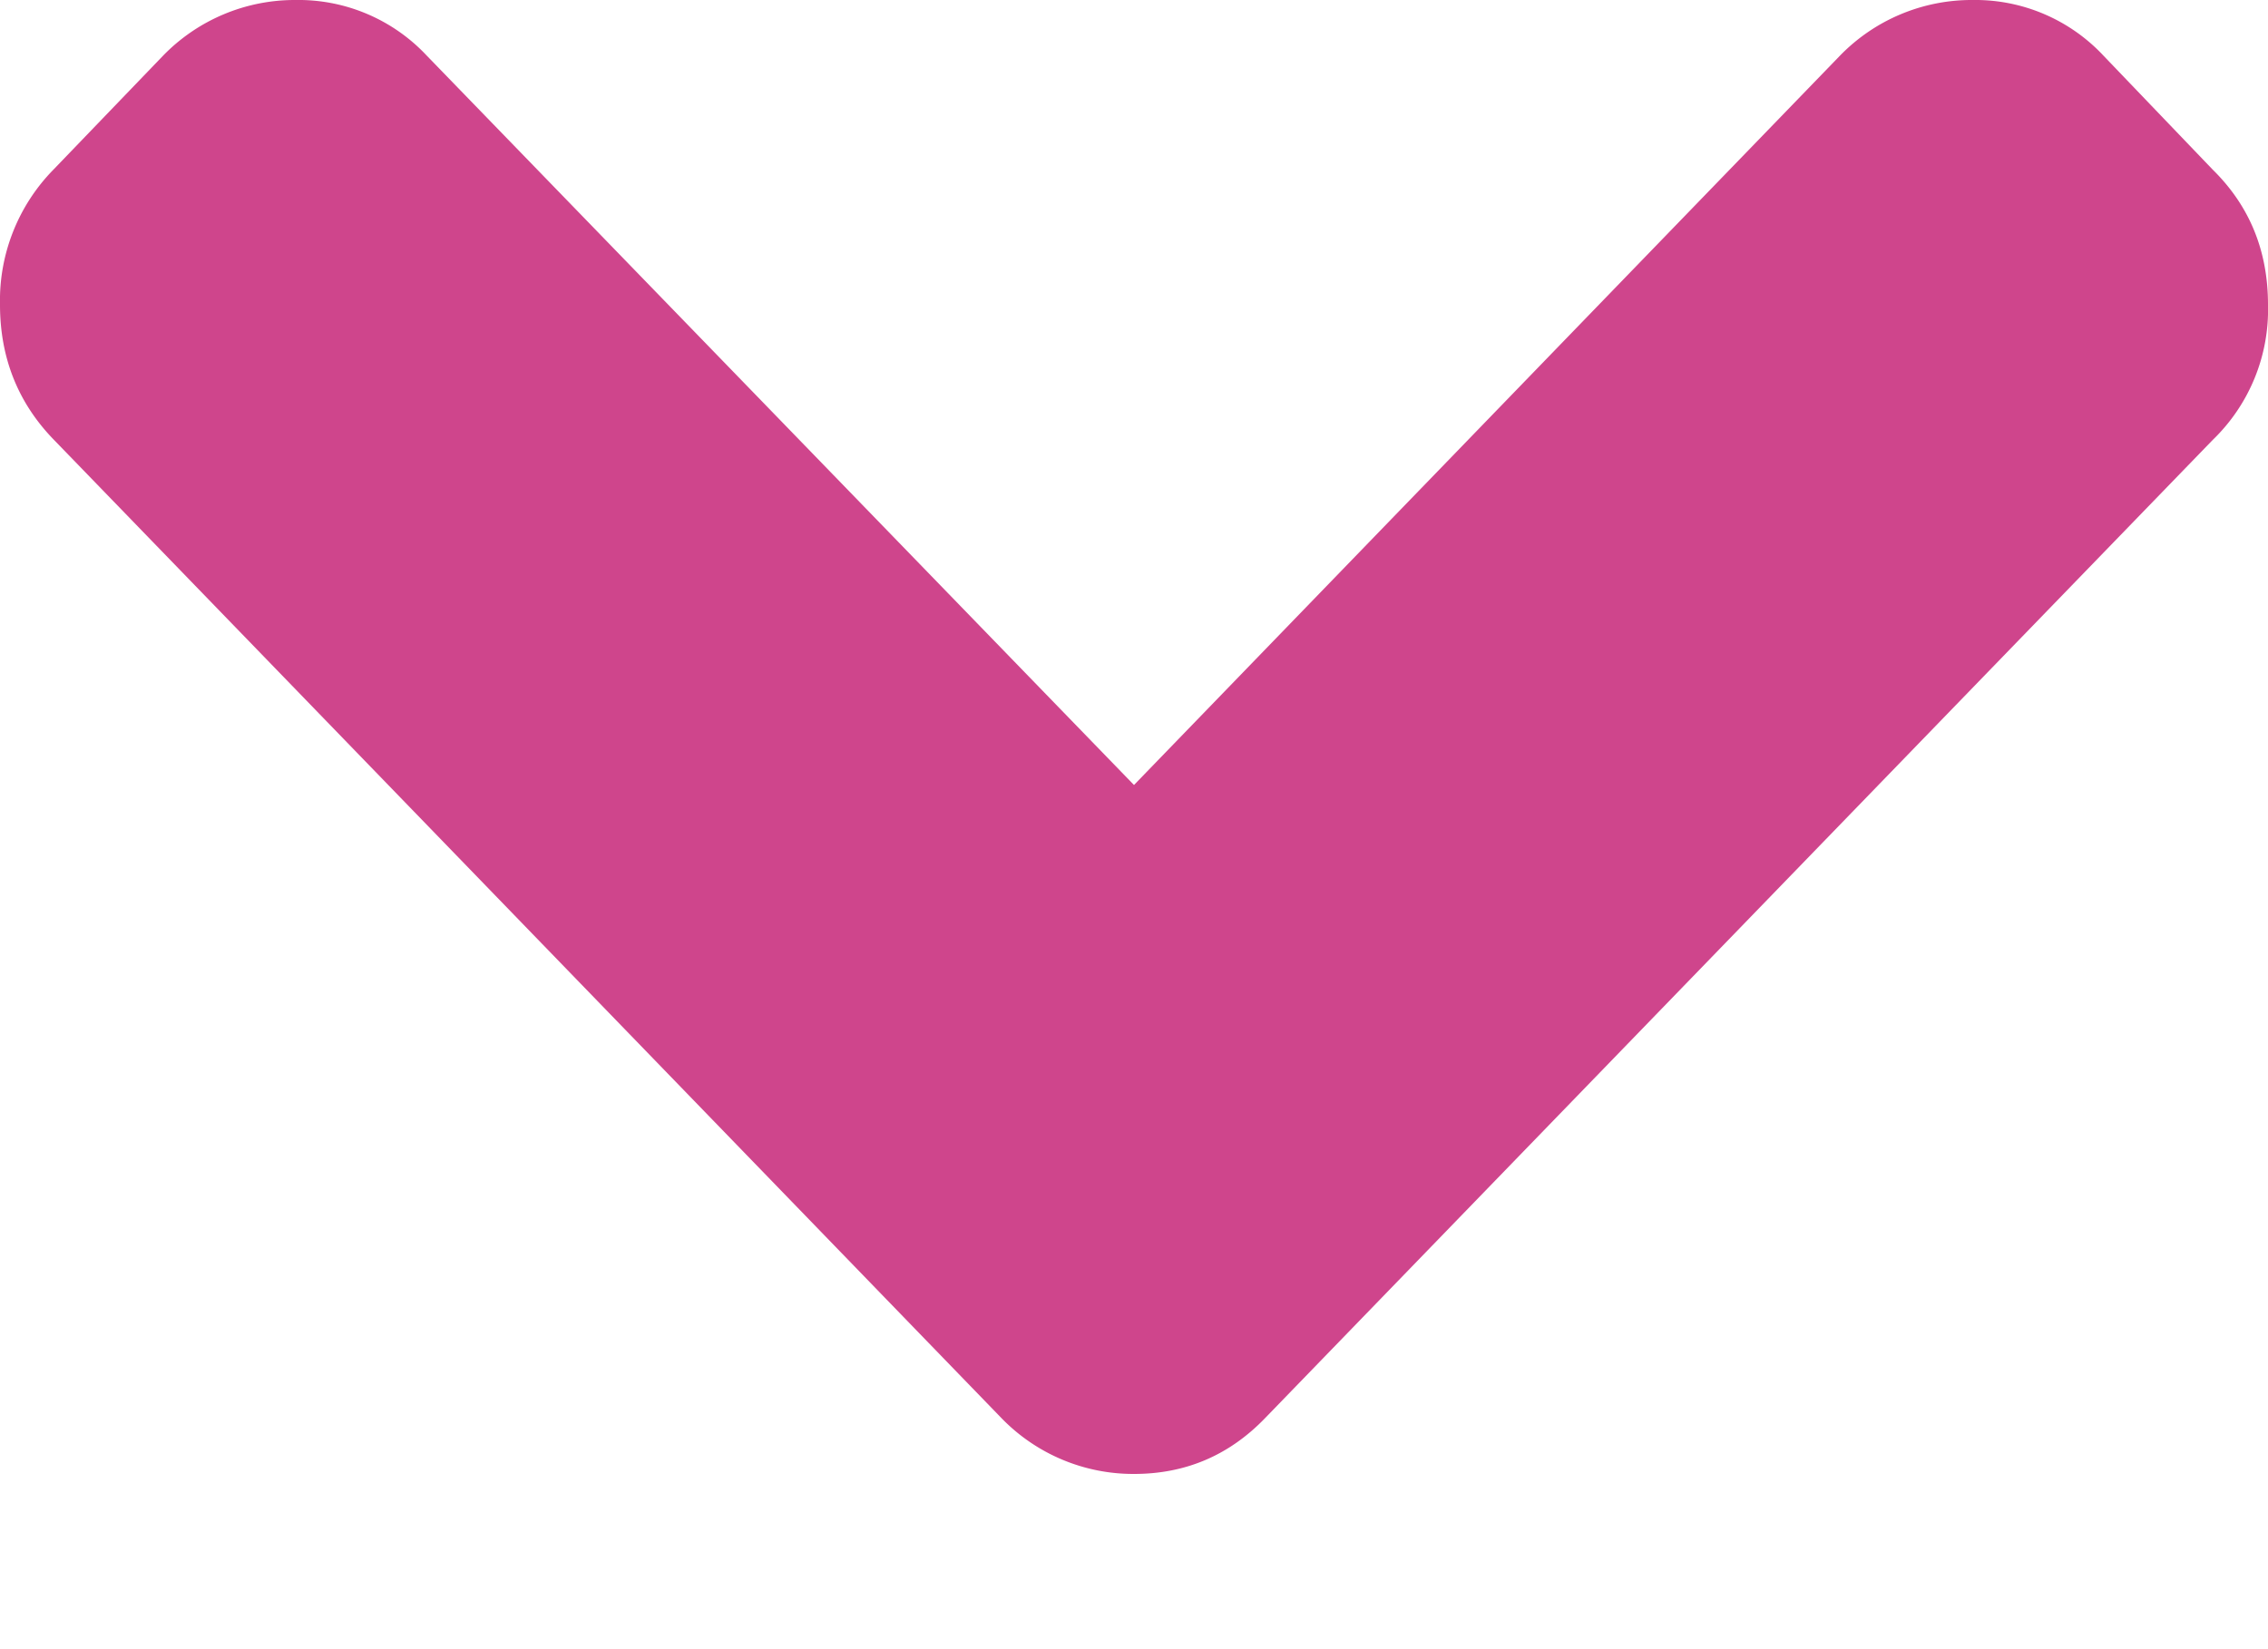 <svg width="11" height="8" fill="none" xmlns="http://www.w3.org/2000/svg"><path d="M6.135 6.88l4.597-4.746A.878.878 0 0011 1.478c0-.262-.09-.48-.268-.655l-.53-.553A.851.851 0 009.567 0a.89.89 0 00-.643.27L5.5 3.808 2.069.269A.852.852 0 001.433 0a.89.89 0 00-.642.27L.26.822a.906.906 0 00-.26.656c0 .257.087.476.261.655L4.858 6.88a.89.89 0 00.642.27c.25 0 .461-.09.635-.27z" fill="#CF458C"/></svg>